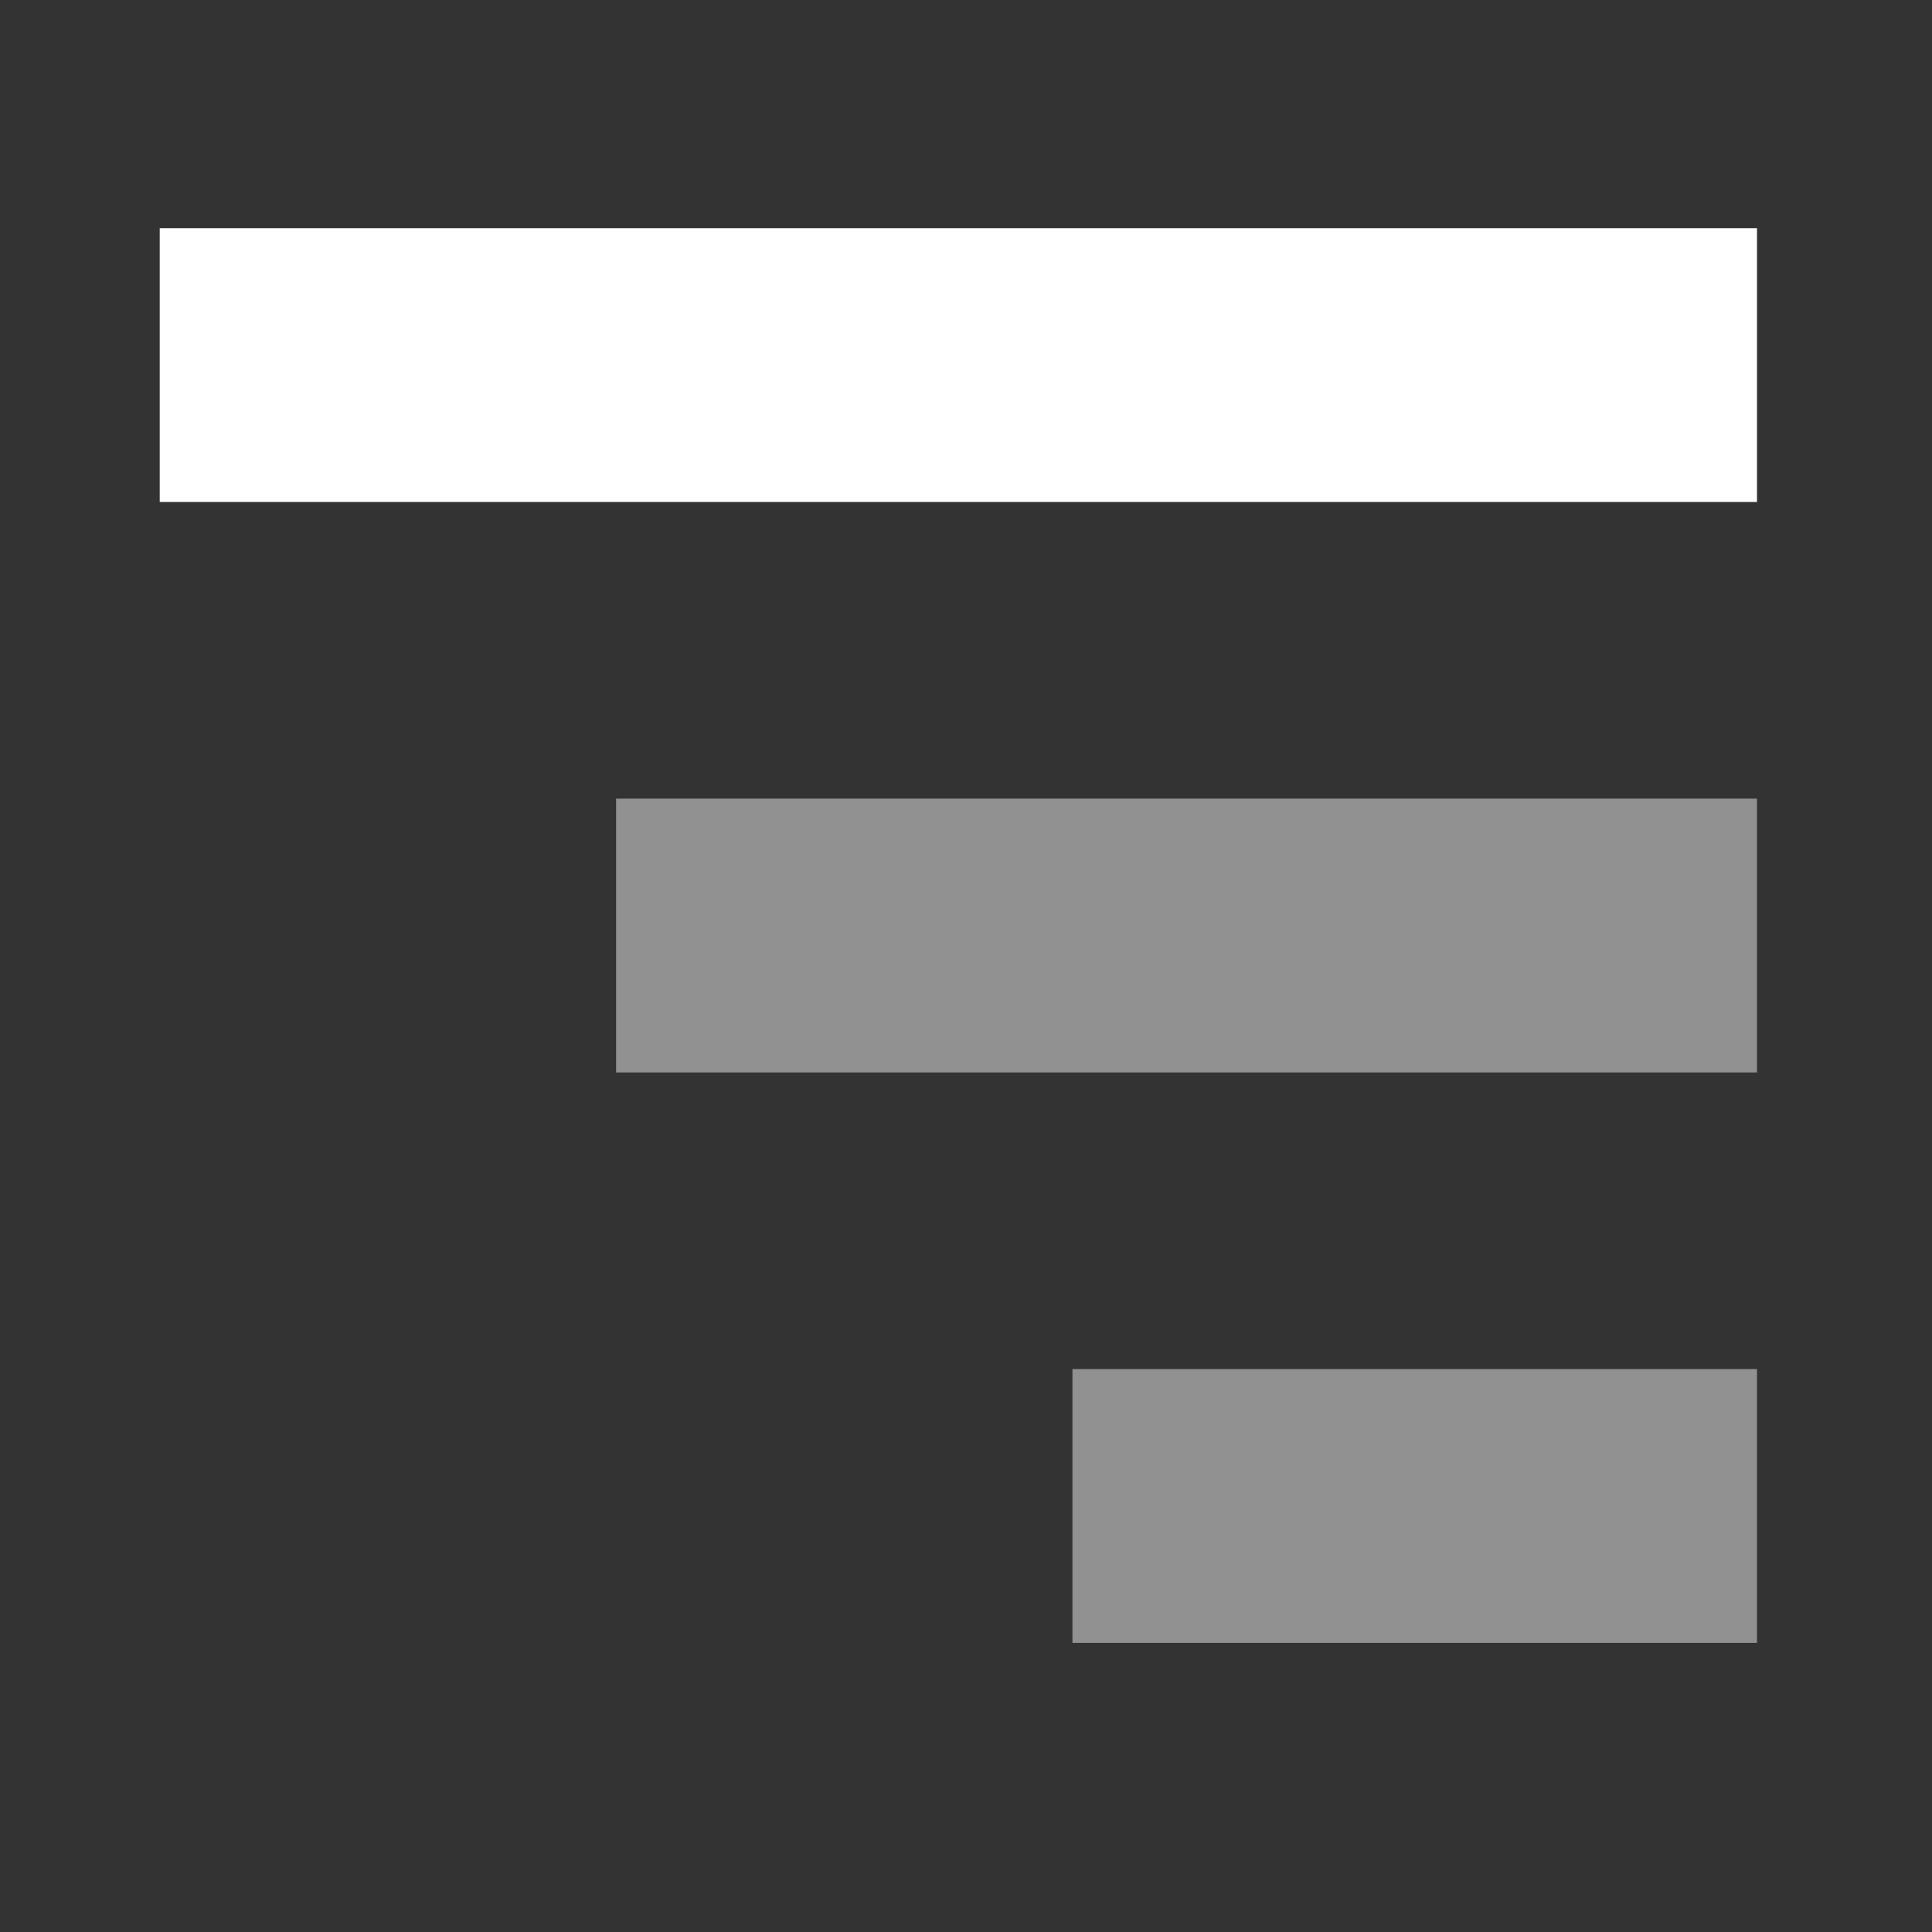 <?xml version="1.0" encoding="UTF-8" standalone="no"?>
<svg
   width="32"
   height="32"
   viewBox="0 0 8.467 8.467"
   version="1.1"
   id="svg8"
   inkscape:version="1.3 (0e150ed6c4, 2023-07-21)"
   sodipodi:docname="cat.svg"
   inkscape:export-filename="/media/part-dati/Immagini/icone_leeno/png/supcat_26.png"
   inkscape:export-xdpi="104"
   inkscape:export-ydpi="104"
   xmlns:inkscape="http://www.inkscape.org/namespaces/inkscape"
   xmlns:sodipodi="http://sodipodi.sourceforge.net/DTD/sodipodi-0.dtd"
   xmlns="http://www.w3.org/2000/svg"
   xmlns:svg="http://www.w3.org/2000/svg"
   xmlns:rdf="http://www.w3.org/1999/02/22-rdf-syntax-ns#"
   xmlns:cc="http://creativecommons.org/ns#"
   xmlns:dc="http://purl.org/dc/elements/1.1/">
  <rect x="0" y="0" width="8.467" height="8.467" fill="#333333" stroke="none"/>
  <defs
     id="defs2" />
  <sodipodi:namedview
     id="base"
     pagecolor="#000000"
     bordercolor="#666666"
     borderopacity="1.0"
     inkscape:pageopacity="0.0"
     inkscape:pageshadow="2"
     inkscape:zoom="18.531251"
     inkscape:cx="24.175378"
     inkscape:cy="20.640808"
     inkscape:document-units="mm"
     inkscape:current-layer="layer1"
     inkscape:document-rotation="0"
     showgrid="false"
     units="px"
     inkscape:window-width="1920"
     inkscape:window-height="1027"
     inkscape:window-x="1912"
     inkscape:window-y="-8"
     inkscape:window-maximized="1"
     inkscape:pagecheckerboard="0"
     showguides="true"
     inkscape:guide-bbox="true"
     inkscape:showpageshadow="2"
     inkscape:deskcolor="#d1d1d1">
    <sodipodi:guide
       position="4.24,9.752"
       orientation="1,0"
       id="guide825"
       inkscape:locked="false" />
    <sodipodi:guide
       position="0.126,7.51"
       orientation="1,0"
       id="guide827"
       inkscape:locked="false" />
    <sodipodi:guide
       position="2.142,10.337"
       orientation="1,0"
       id="guide829"
       inkscape:locked="false" />
    <sodipodi:guide
       position="4.24,0.905"
       orientation="0,-1"
       id="guide830"
       inkscape:locked="false" />
    <sodipodi:guide
       position="8.324,3.541"
       orientation="1,0"
       id="guide1"
       inkscape:locked="false" />
  </sodipodi:namedview>
  <g
     inkscape:label="Livello 1"
     inkscape:groupmode="layer"
     id="layer1">
    <rect
       style="fill:#ffffff;fill-opacity:1;stroke:#ffffff;stroke-width:0.0;stroke-linecap:butt;stroke-miterlimit:4;stroke-dasharray:none;stroke-opacity:1;paint-order:fill markers stroke"
       id="rect4331"
       width="7"
       height="1.2"
       x=".7"
       y="1" />
    <rect
       style="fill:#919191;fill-opacity:1;stroke:#ffffff;stroke-width:0.0;stroke-linecap:butt;stroke-miterlimit:4;stroke-dasharray:none;stroke-opacity:1;paint-order:fill markers stroke"
       id="rect4331"
       width="5"
       height="1.2"
       x="2.7"
       y="3.5" />
    <rect
       style="fill:#919191;fill-opacity:1;stroke:#ffffff;stroke-width:0.0;stroke-linecap:butt;stroke-miterlimit:4;stroke-dasharray:none;stroke-opacity:1;paint-order:fill markers stroke"
       id="rect4331"
       width="3"
       height="1.2"
       x="4.7"
       y="6" />

  </g>
</svg>

